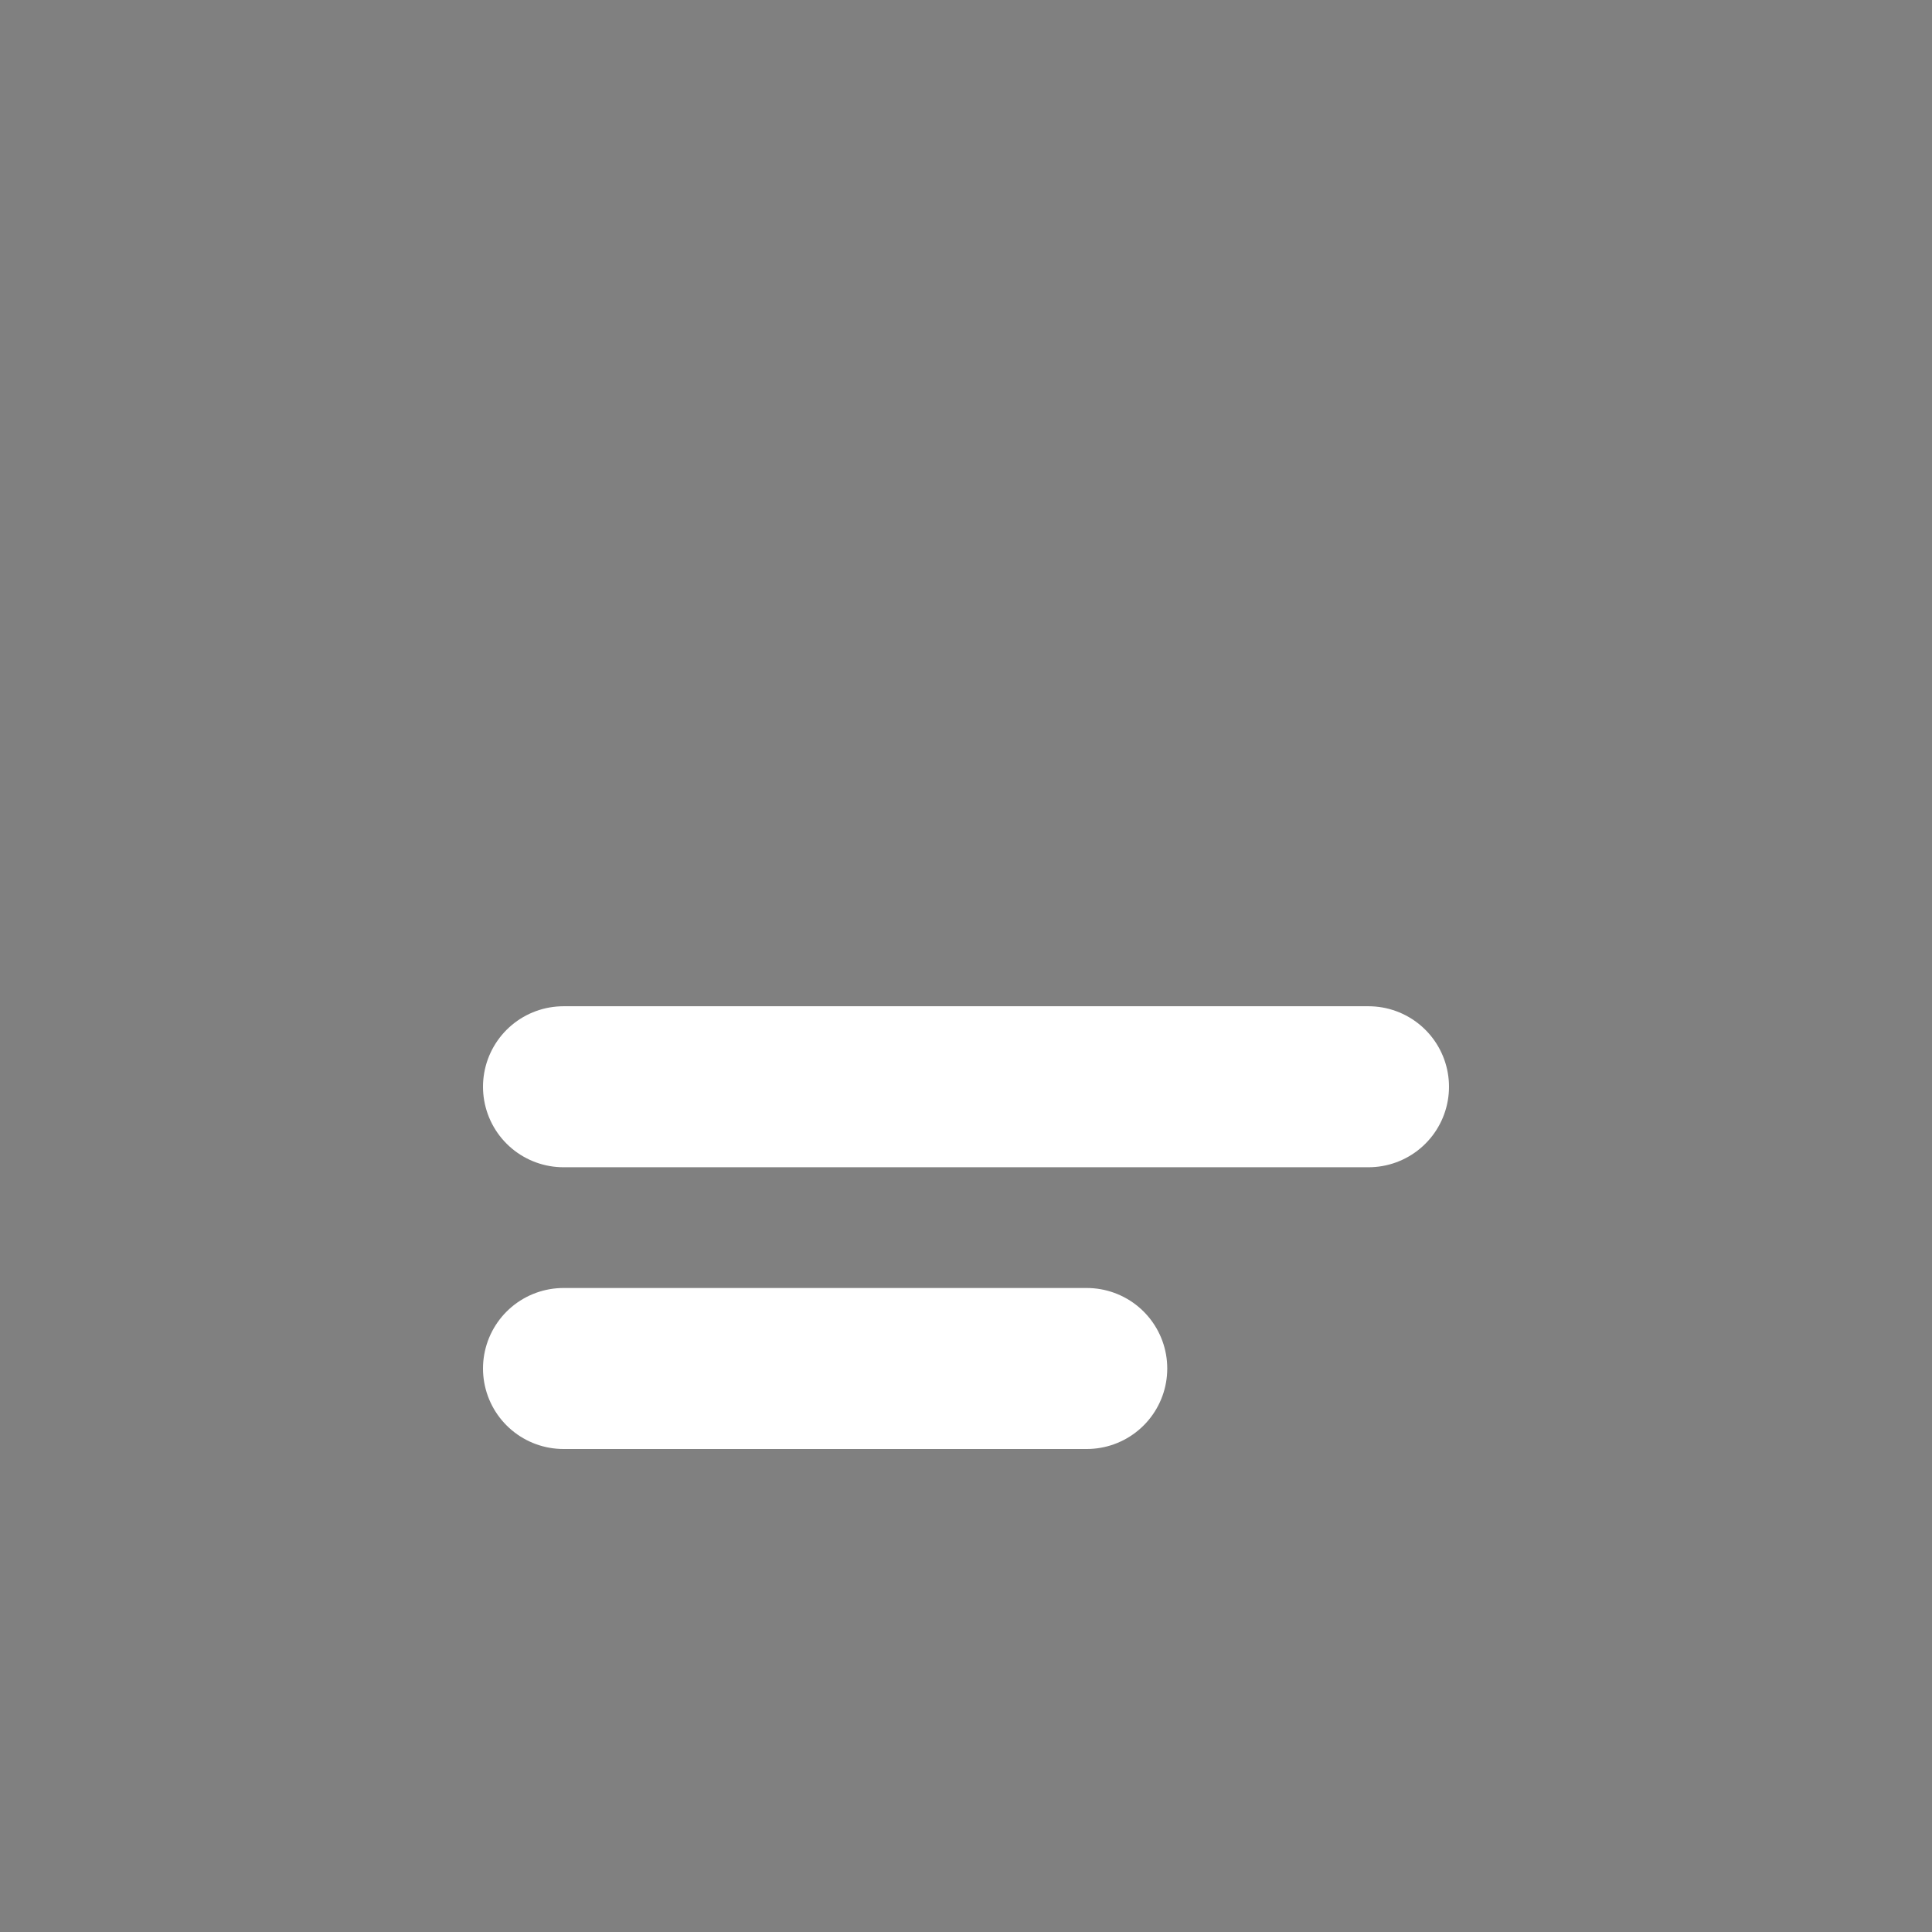 <svg viewBox="0 0 48 48" fill="none" xmlns="http://www.w3.org/2000/svg"><rect x="0" y="0" width="48" height="48" fill="#808080" stroke="none"/><rect fill="white" fill-opacity="0.01"/><rect x="6" y="6" rx="3" fill="currentColor" stroke="currentColor" stroke-width="4" stroke-linejoin="round"/><path d="M34 27H14" stroke="white" stroke-width="4" stroke-linecap="round" stroke-linejoin="round"/><path d="M27 34H14" stroke="white" stroke-width="4" stroke-linecap="round" stroke-linejoin="round"/></svg>